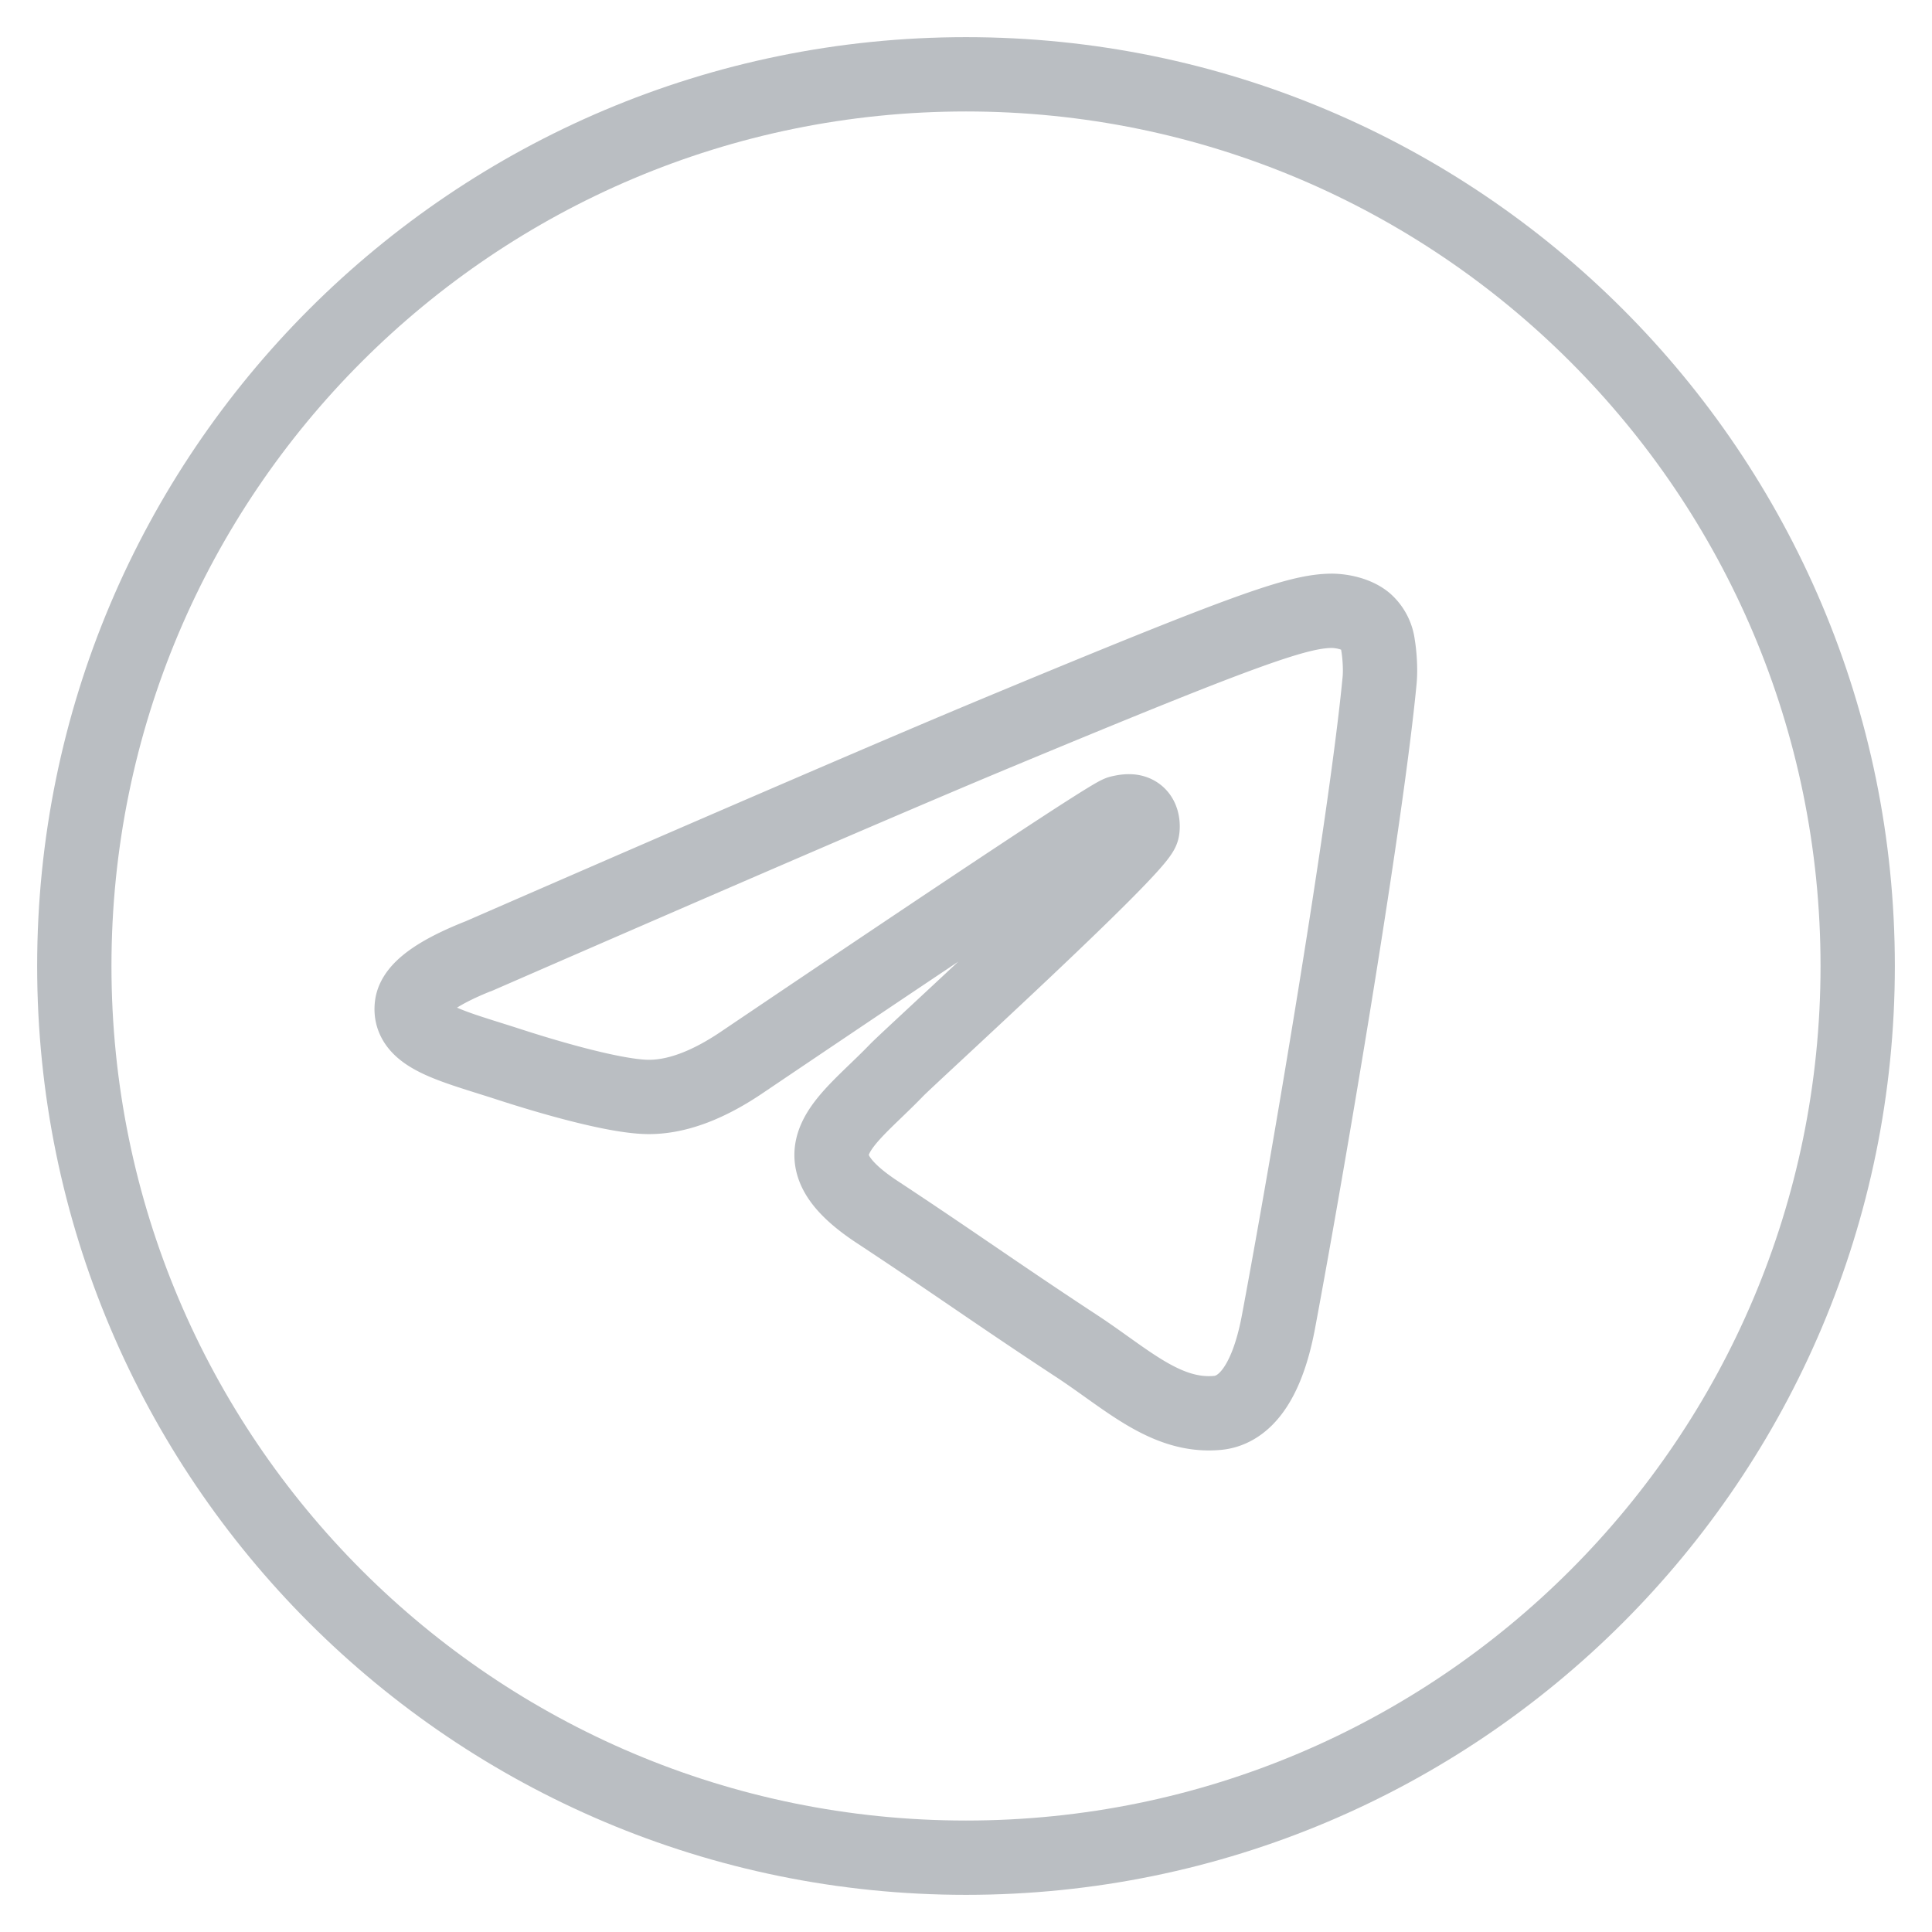 <svg xmlns="http://www.w3.org/2000/svg" width="26" height="26" viewBox="0 0 26 26"><g><g><g><path fill="none" stroke="#babec2" stroke-linejoin="round" stroke-miterlimit="20" d="M13 1c6.628 0 12 5.372 12 12s-5.372 12-12 12S1 19.628 1 13 6.372 1 13 1z"/></g><g><path fill="none" stroke="#babec2" stroke-linejoin="round" stroke-miterlimit="20" d="M6.435 12.87c3.499-1.525 5.832-2.53 6.999-3.015 3.332-1.386 4.025-1.627 4.476-1.635.1-.002.321.023.465.14a.505.505 0 0 1 .17.324c.017.094.037.306.021.473-.181 1.897-.962 6.502-1.36 8.627-.168.9-.5 1.2-.82 1.23-.697.065-1.226-.46-1.901-.902-1.056-.693-1.652-1.124-2.678-1.8-1.184-.78-.416-1.209.259-1.91.177-.184 3.247-2.977 3.306-3.23.008-.032.015-.15-.055-.212s-.174-.041-.249-.024c-.106.024-1.793 1.14-5.062 3.346-.479.328-.912.488-1.301.48-.429-.01-1.253-.242-1.865-.441-.752-.244-1.349-.374-1.297-.79.027-.215.325-.436.892-.662z"/></g></g></g></svg>